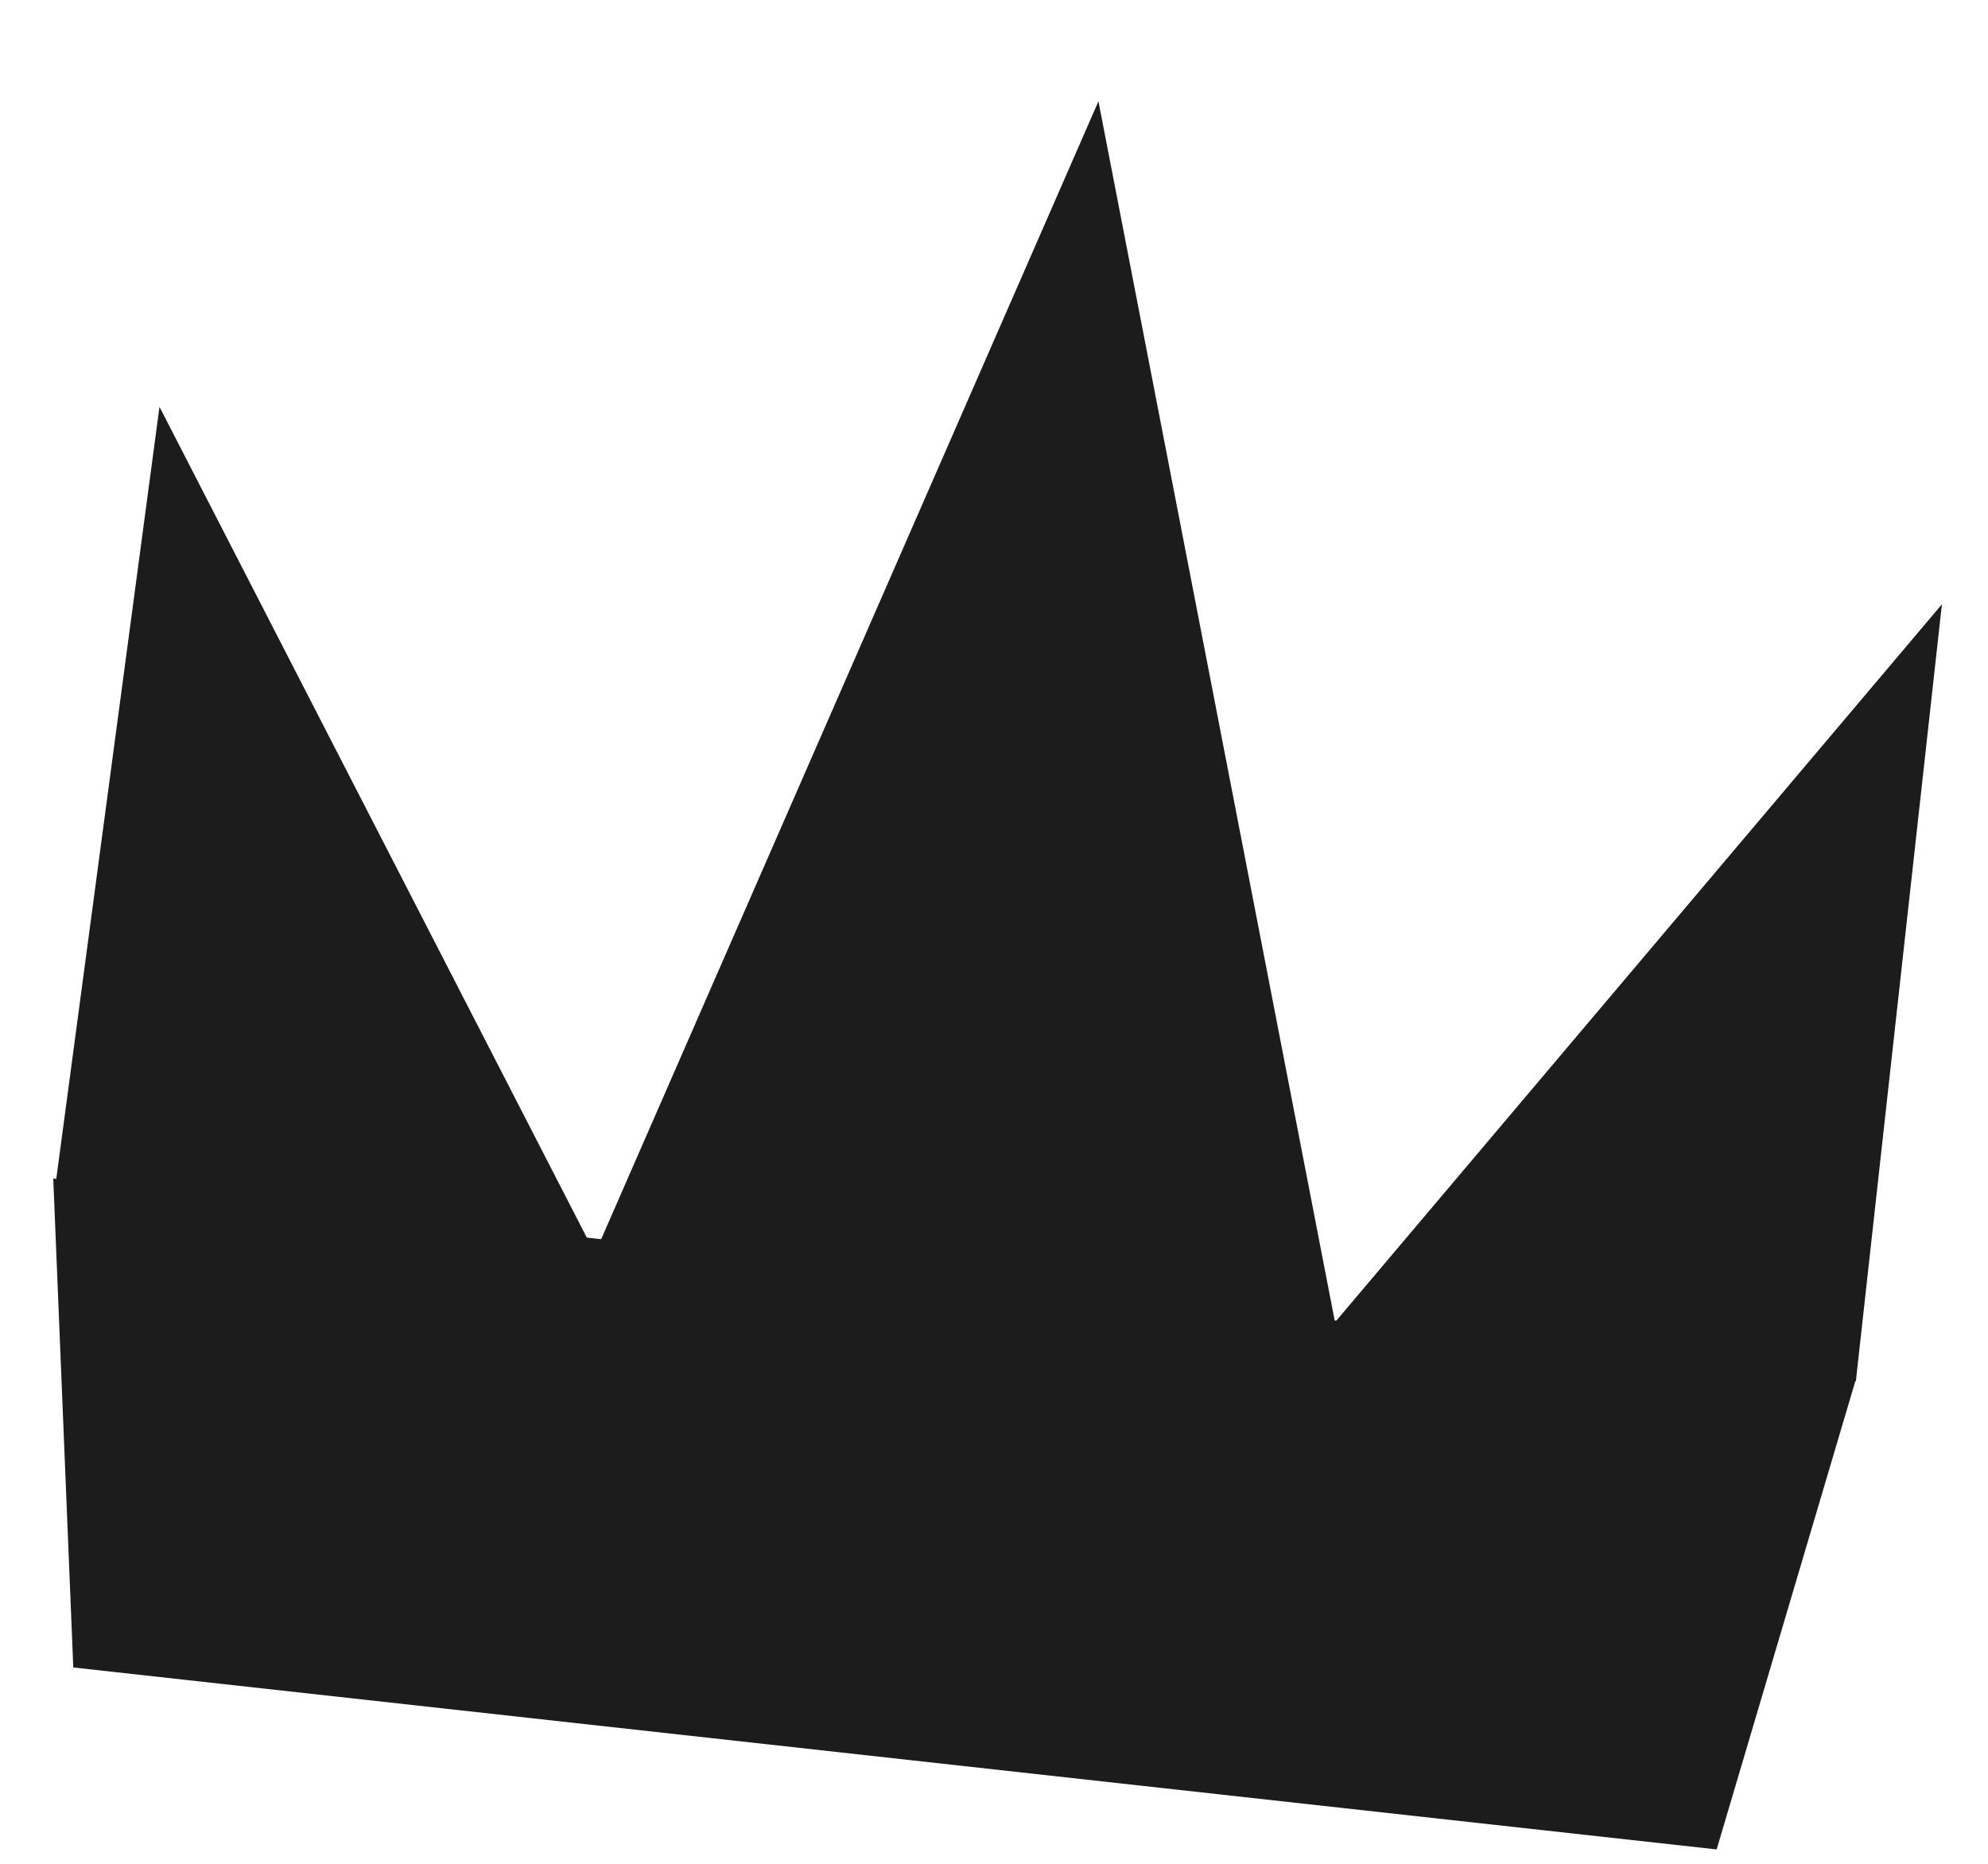 <svg class="ye" width="337" height="316" viewBox="0 0 337 316" fill="none" xmlns="http://www.w3.org/2000/svg">
<path d="M9.027 199.778L314.658 233.628L291 313.5L12.424 282.656L9.027 199.778Z" fill="#1C1C1C"/>
<path d="M27.036 68.966L99.888 210.596L9.441 200.579L27.036 68.966Z" fill="#1C1C1C"/>
<path d="M329.188 102.431L314.602 234.125L226.143 224.328L329.188 102.431Z" fill="#1C1C1C"/>
<path d="M186.204 17.173L226.401 224.608L101.59 210.785L186.204 17.173Z" fill="#1C1C1C"/>
</svg>
